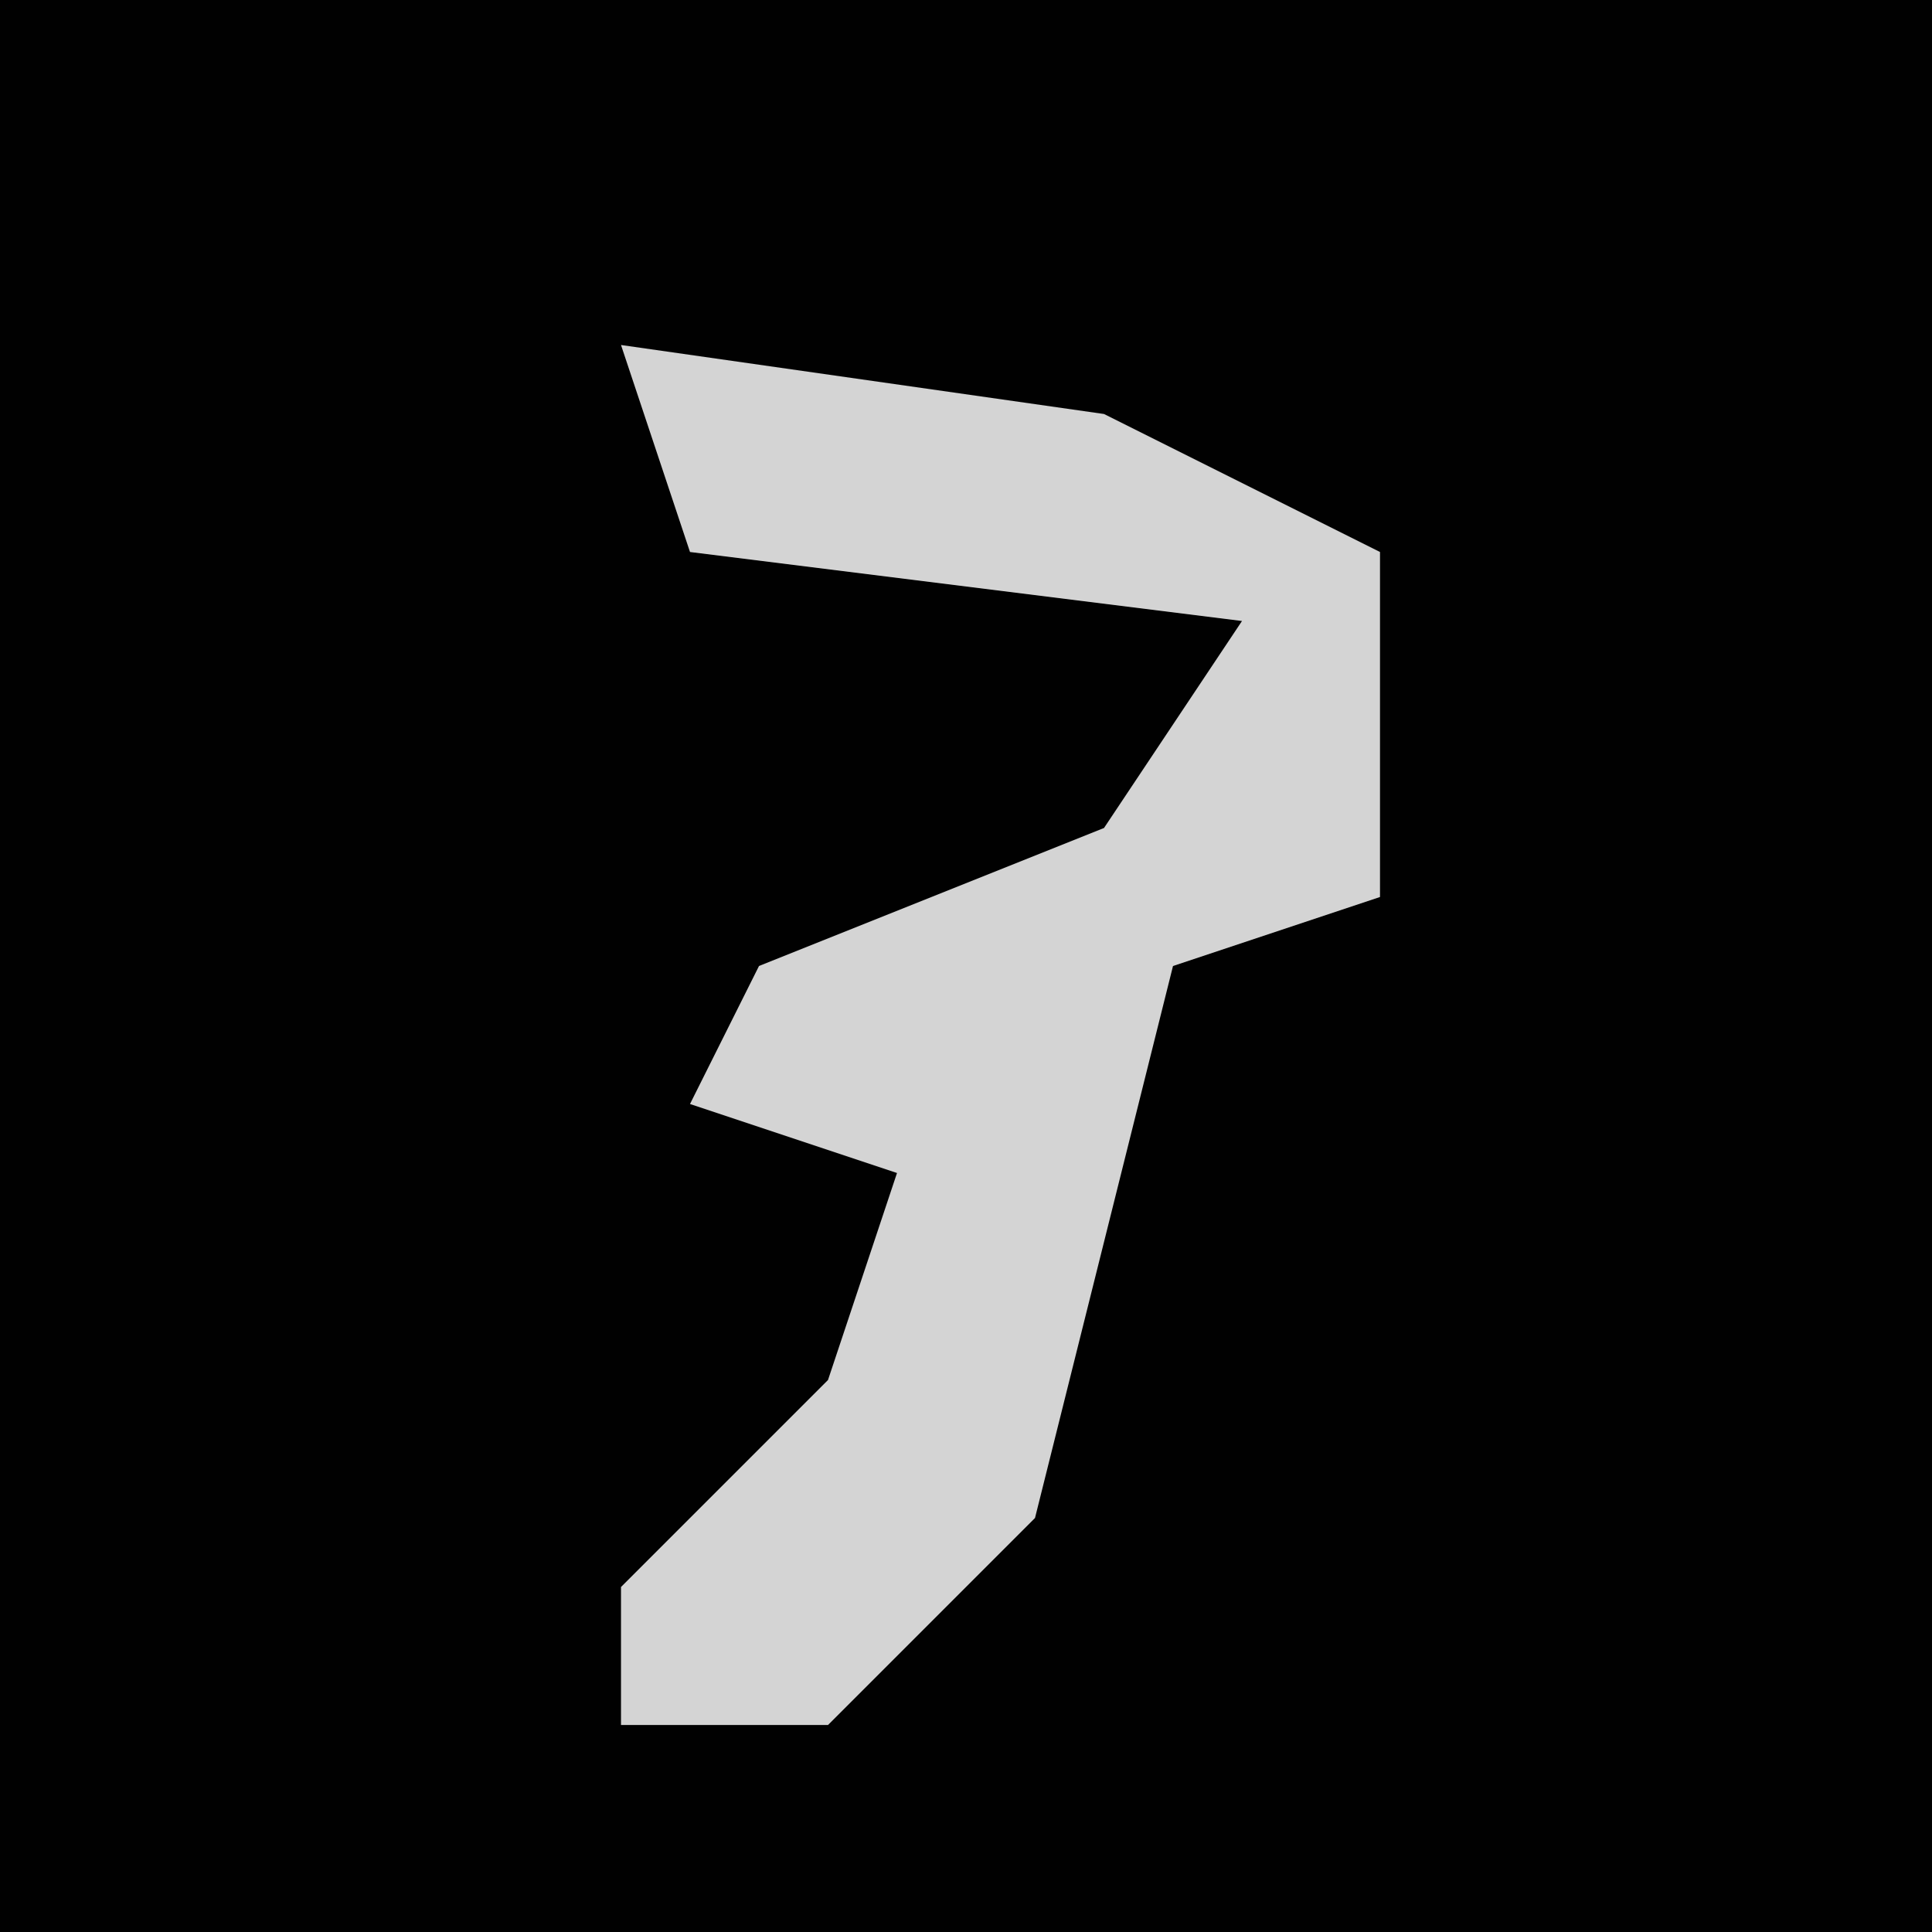 <?xml version="1.0" encoding="UTF-8"?>
<svg version="1.1" xmlns="http://www.w3.org/2000/svg" width="28" height="28">
<path d="M0,0 L28,0 L28,28 L0,28 Z " fill="#010101" transform="translate(0,0)"/>
<path d="M0,0 L7,1 L11,3 L11,8 L8,9 L6,17 L3,20 L0,20 L0,18 L3,15 L4,12 L1,11 L2,9 L7,7 L9,4 L1,3 Z " fill="#D4D4D4" transform="translate(9,5)"/>
</svg>
